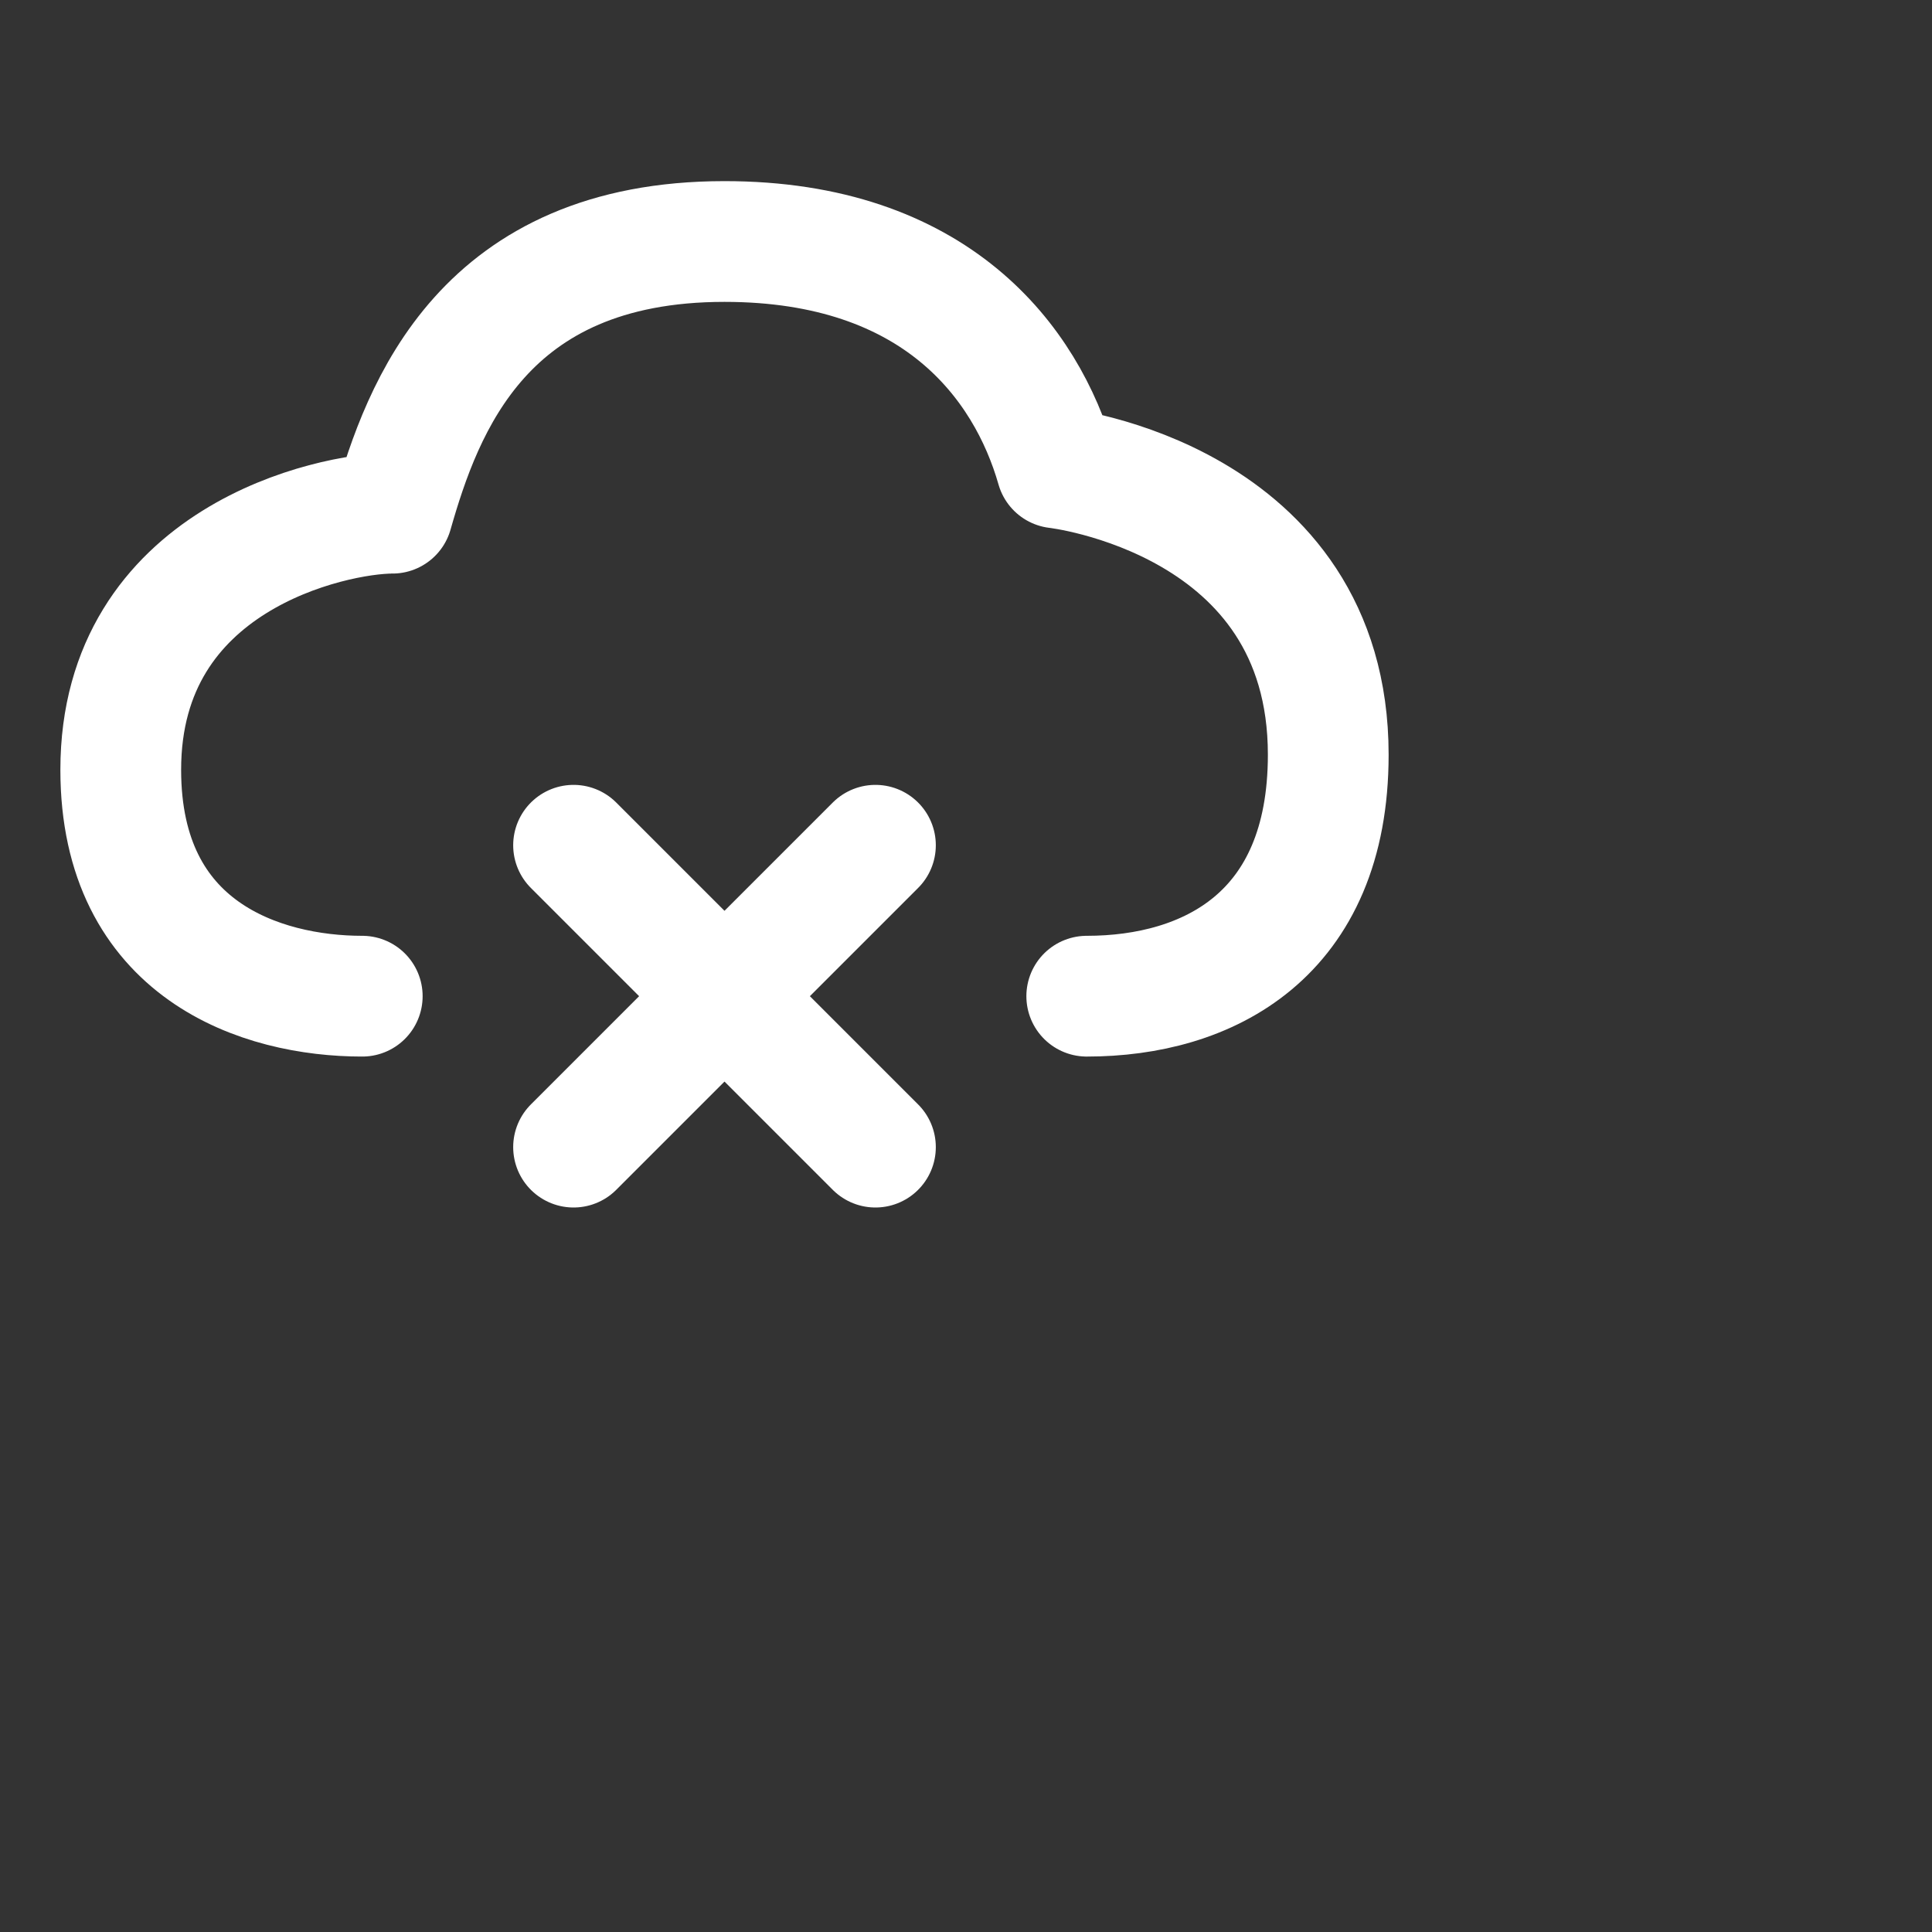 <svg xmlns="http://www.w3.org/2000/svg" width="4em" height="4em"><rect width="100%" height="100%" fill="#333333" stroke="none"/><path fill="none" stroke="white" stroke-linecap="round" stroke-linejoin="round" stroke-width="4" d="M12 33c-3.333 0-8-1.5-8-7.5c0-7 7-8.5 9-8.5c1-3.5 3-9 11-9c7 0 10 4 11 7.5c0 0 9 1 9 9.5c0 6-4 8-8 8m-7-5L19 38m0-10l10 10"/></svg>